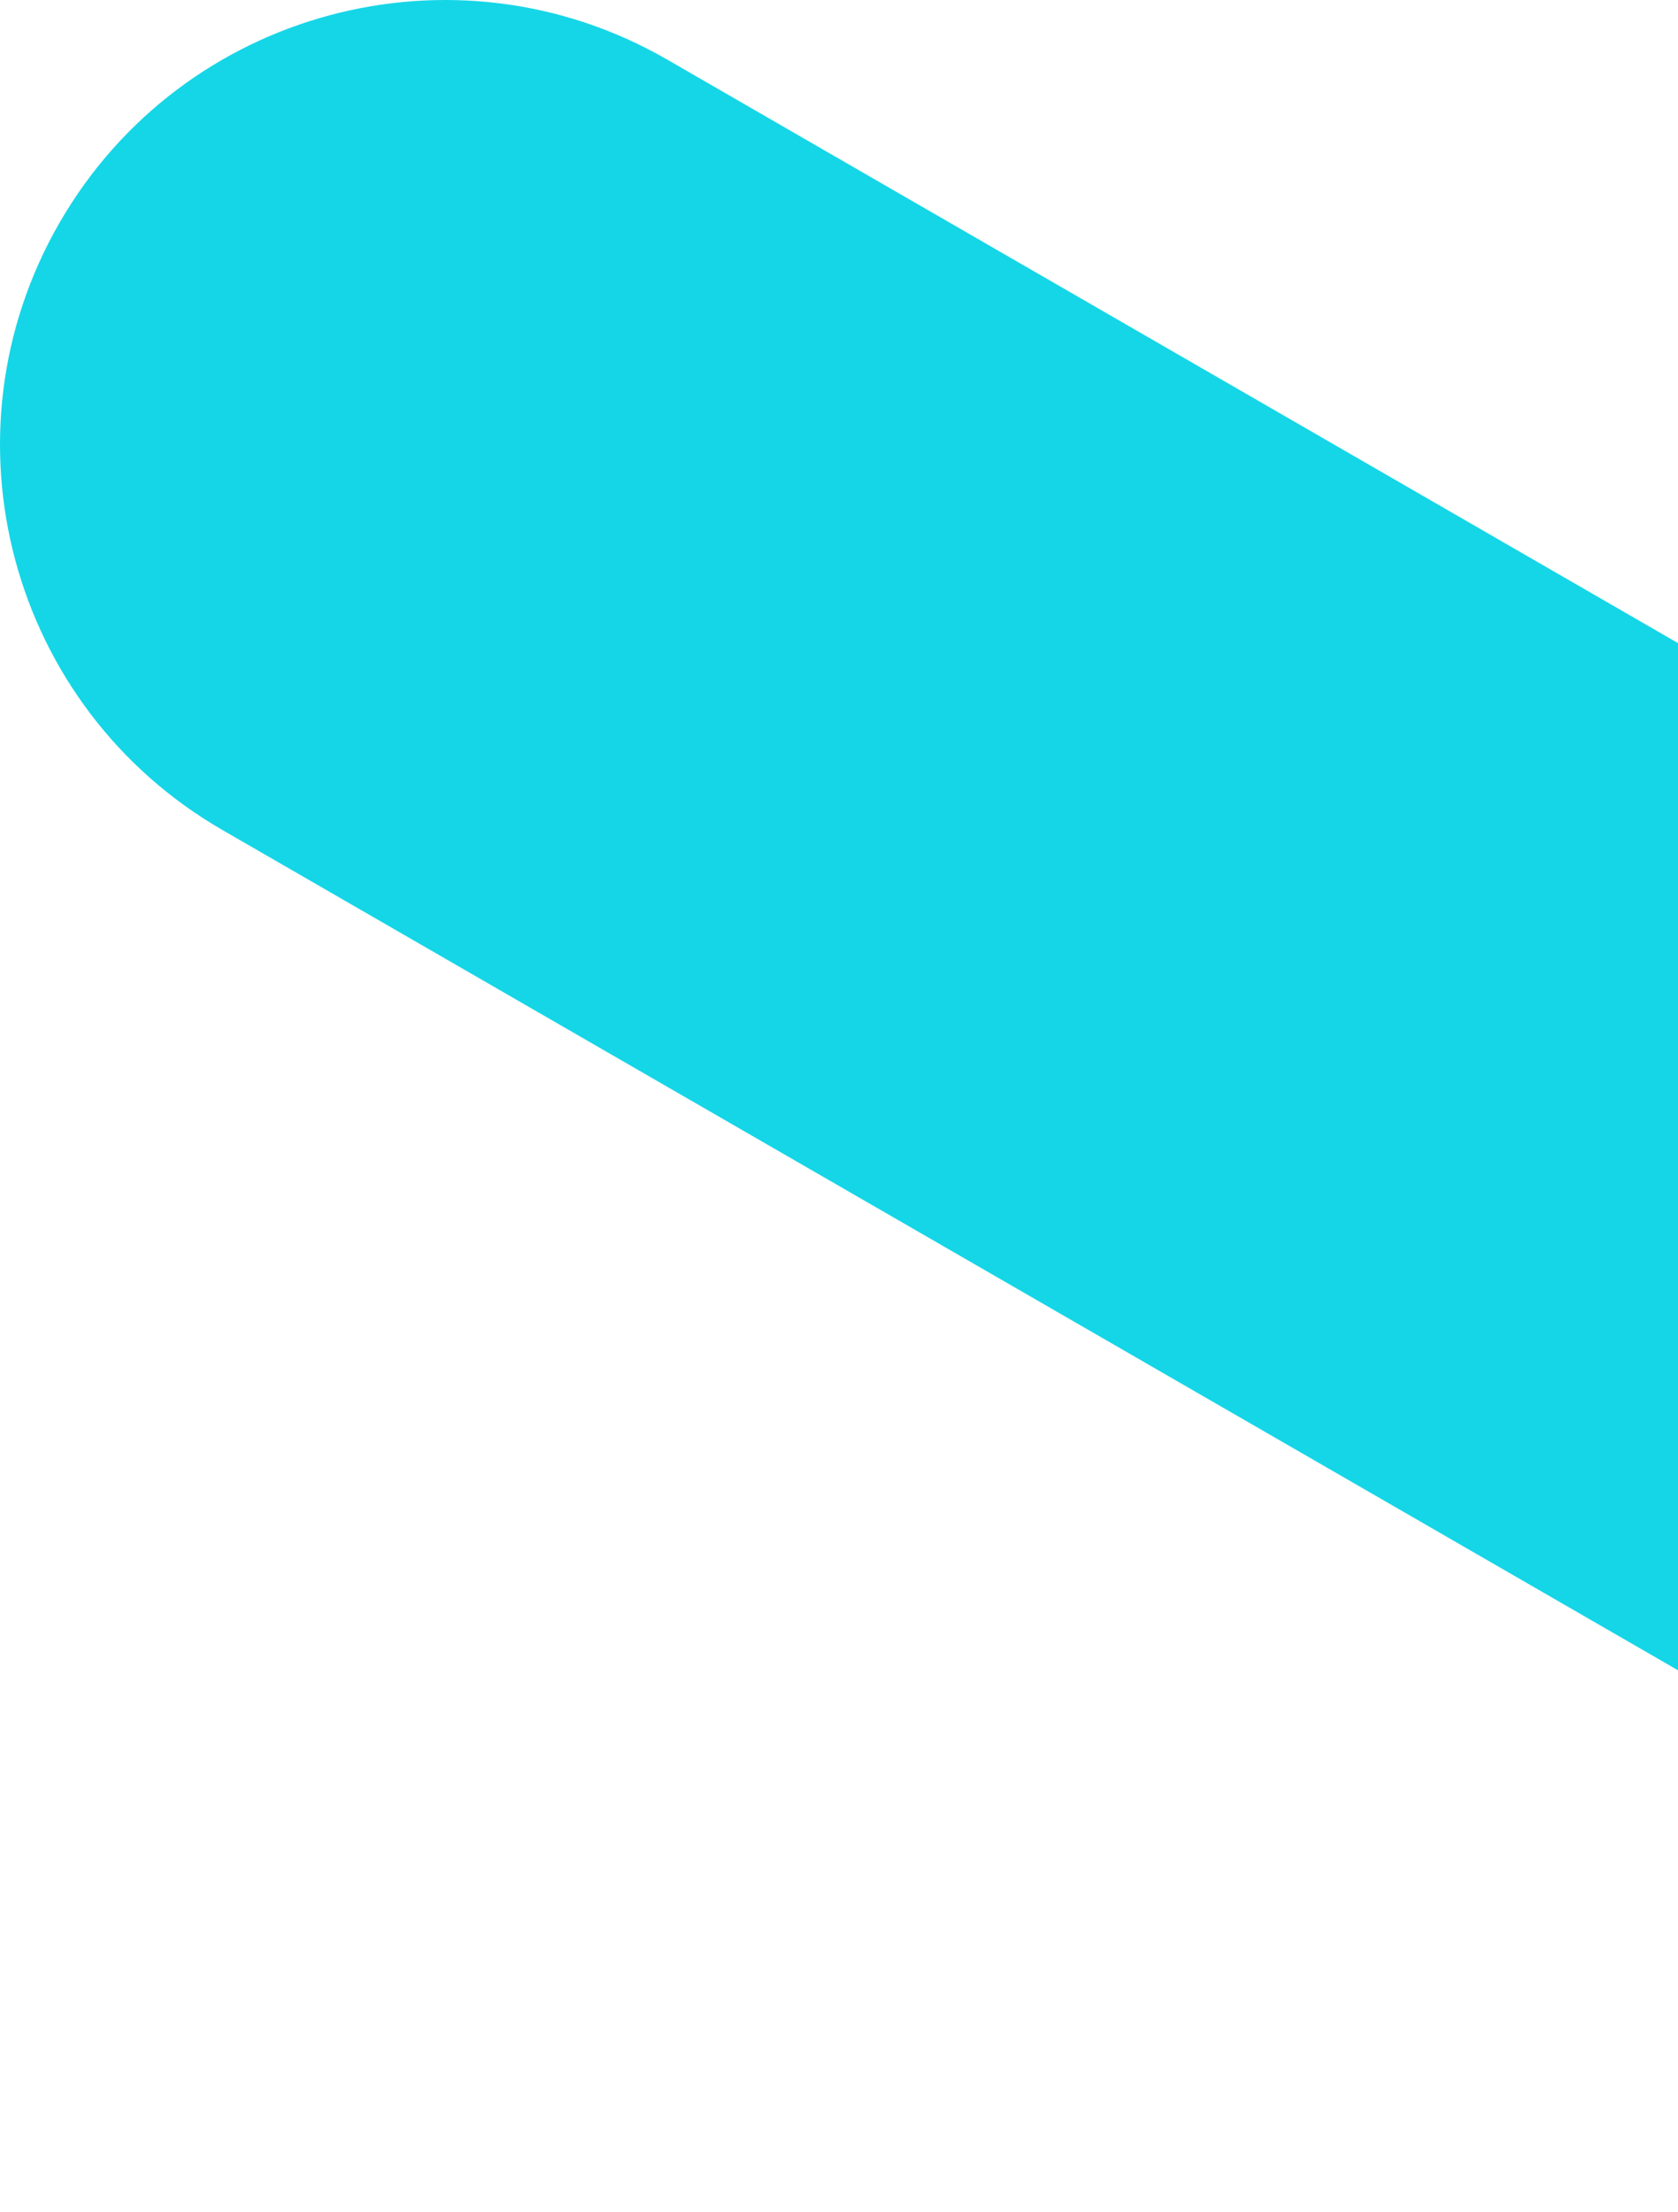 <?xml version="1.0" encoding="UTF-8" standalone="no"?><svg width='113' height='149' viewBox='0 0 113 149' fill='none' xmlns='http://www.w3.org/2000/svg'>
<path d='M169.008 144.831C183.336 153.103 201.657 148.194 209.929 133.866C218.202 119.538 213.293 101.217 198.965 92.945L44.94 4.018C30.612 -4.254 12.291 0.655 4.019 14.983C-4.254 29.311 0.655 47.633 14.983 55.905L169.008 144.831Z' fill='#15D6E7'/>
</svg>
